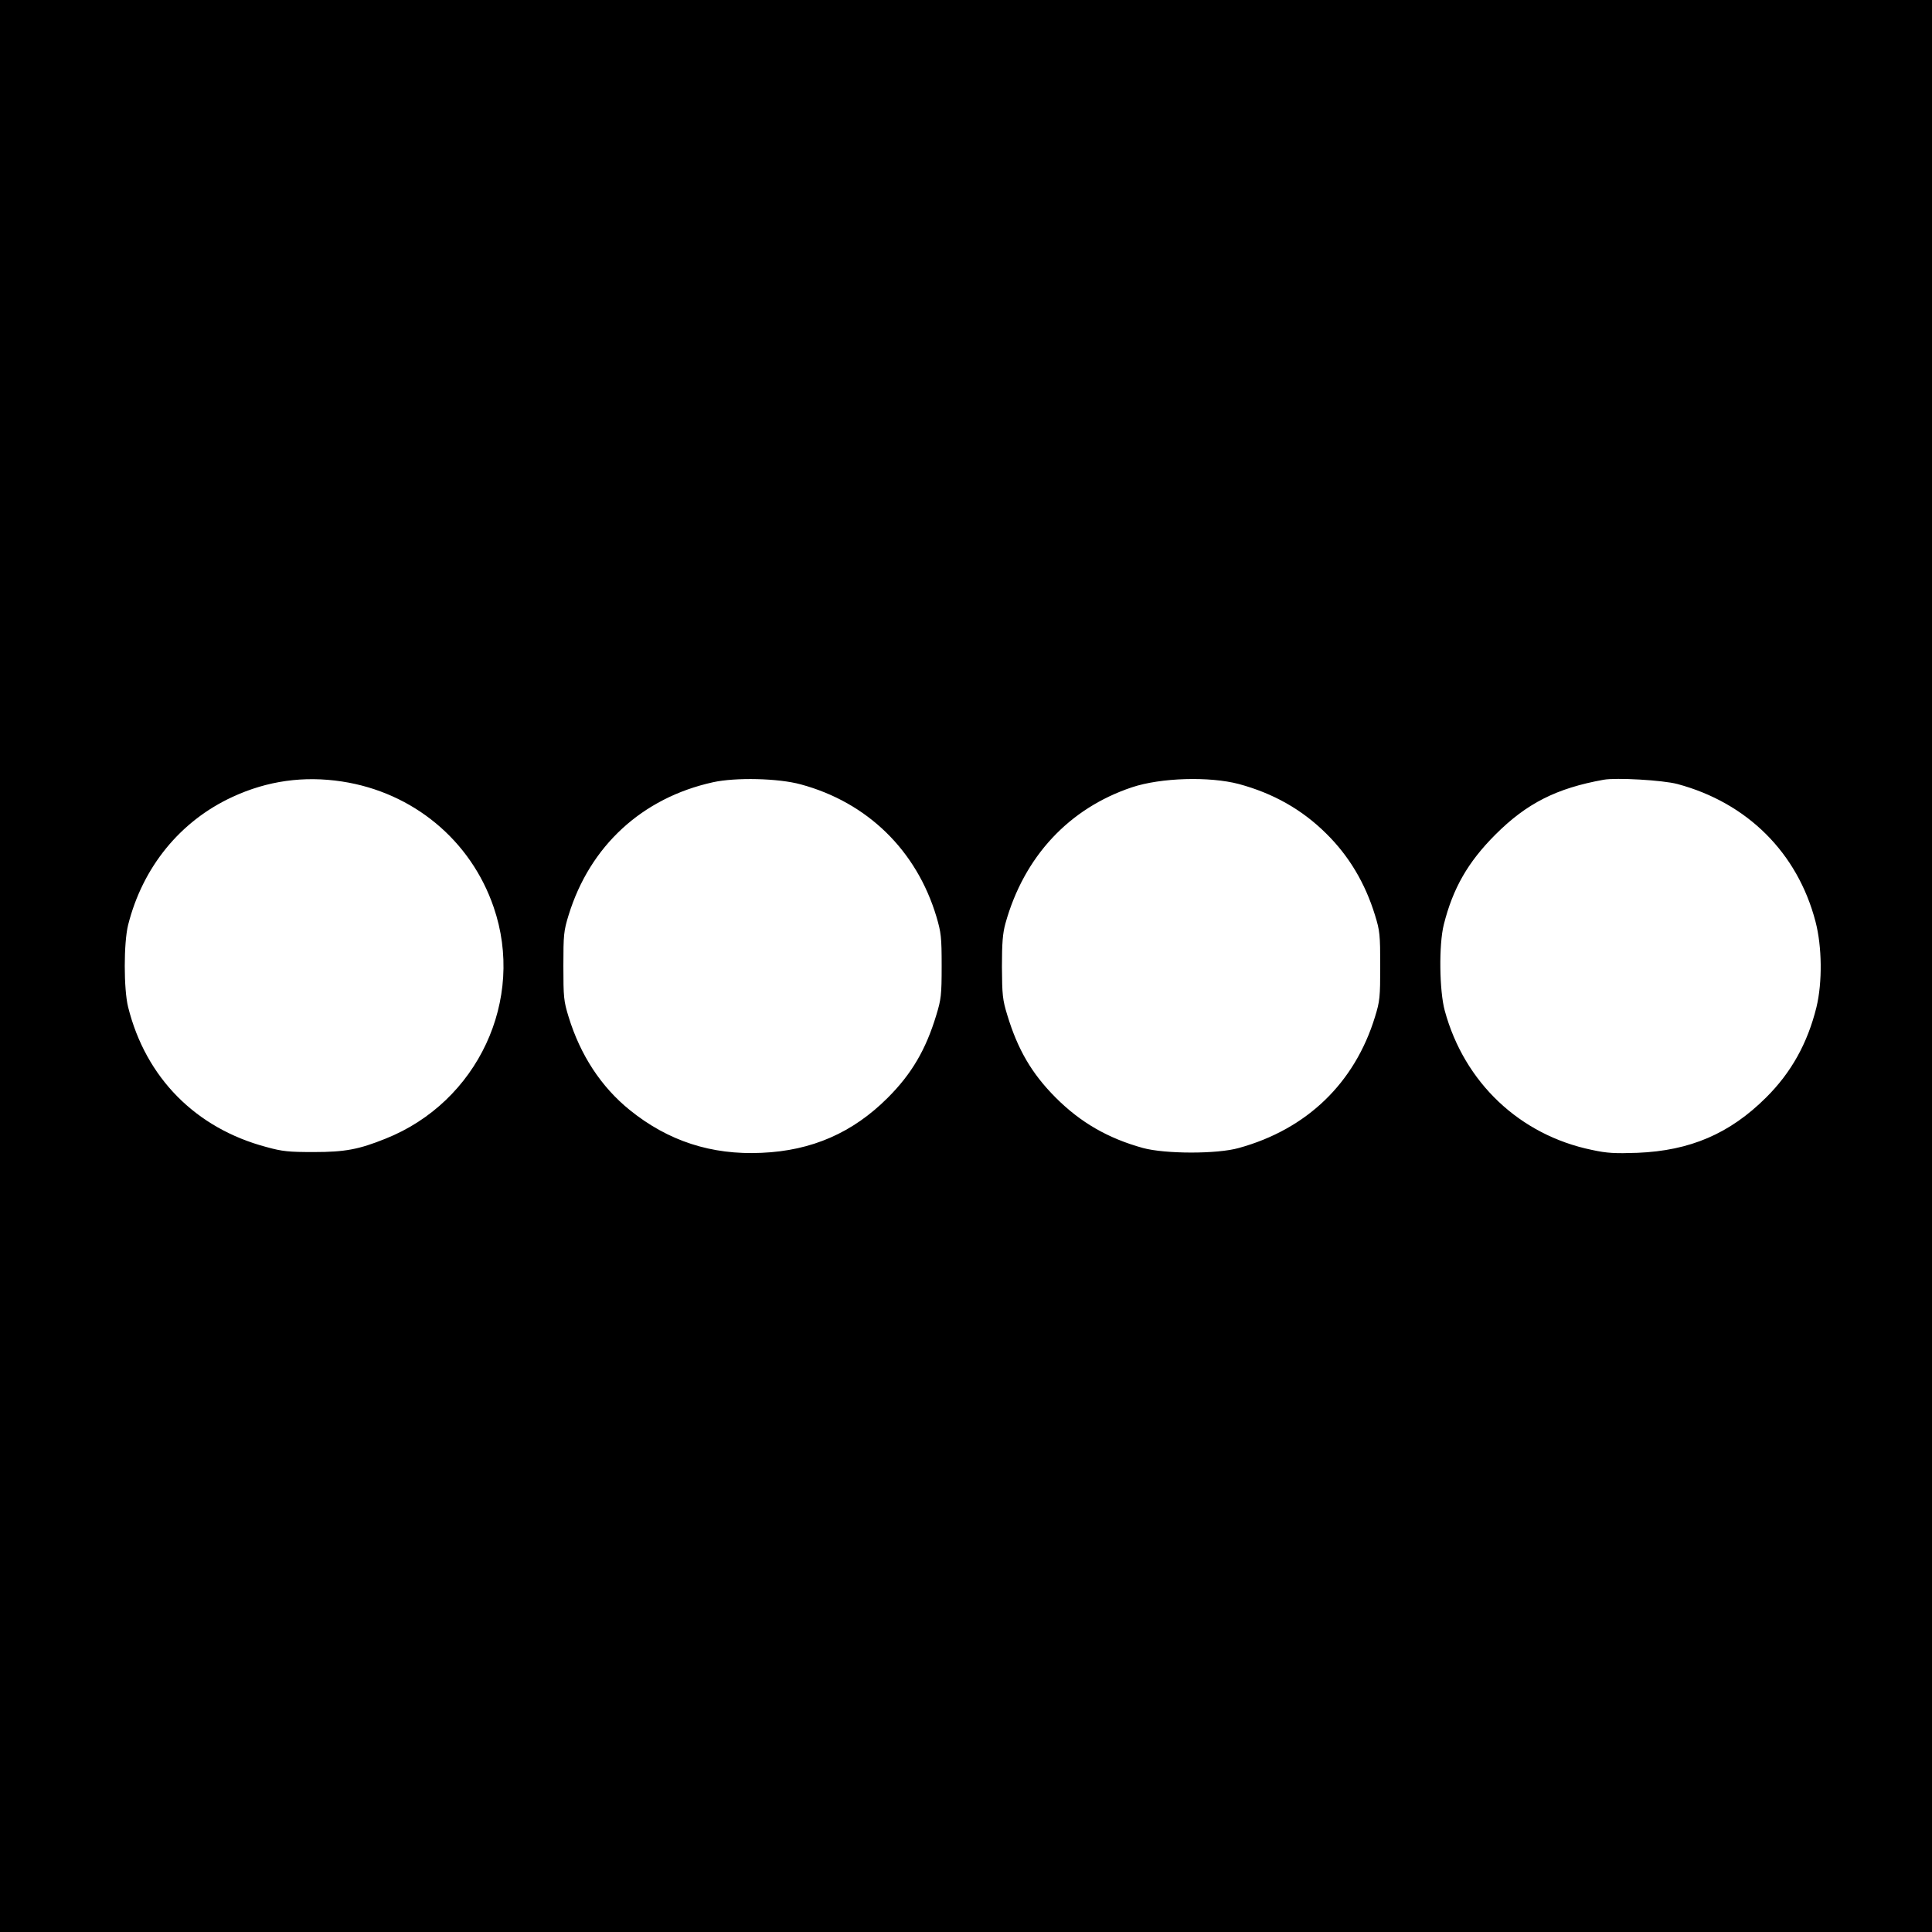 <?xml version="1.0" standalone="no"?>
<!DOCTYPE svg PUBLIC "-//W3C//DTD SVG 20010904//EN"
 "http://www.w3.org/TR/2001/REC-SVG-20010904/DTD/svg10.dtd">
<svg version="1.0" xmlns="http://www.w3.org/2000/svg"
 width="1000pt" height="1000pt" viewBox="0 0 1000 1000"
 preserveAspectRatio="xMidYMid meet">
<g transform="translate(0,1000) scale(0.1,-0.1)"
fill="#000000" stroke="none">
<path d="M0 5000 l0 -5000 5000 0 5000 0 0 5000 0 5000 -5000 0 -5000 0 0
-5000z m1770 955 c367 -56 666 -303 785 -650 165 -479 -82 -1009 -560 -1199
-137 -55 -208 -69 -370 -69 -130 0 -163 3 -246 26 -366 97 -625 359 -716 725
-23 93 -23 331 0 424 75 299 269 538 540 663 181 84 370 110 567 80z m2375
-15 c344 -93 599 -341 702 -685 24 -82 27 -105 27 -255 0 -151 -3 -173 -28
-255 -54 -178 -127 -303 -251 -427 -181 -181 -393 -274 -653 -285 -260 -12
-484 61 -683 222 -147 119 -255 283 -316 482 -25 81 -27 101 -27 263 0 162 2
182 27 263 110 358 380 607 747 688 117 26 339 21 455 -11z m2267 2 c178 -48
327 -132 452 -256 118 -116 202 -257 253 -423 25 -81 27 -101 27 -263 0 -162
-2 -182 -27 -263 -105 -343 -353 -582 -705 -679 -113 -32 -382 -31 -496 0
-181 50 -323 132 -451 260 -124 124 -197 249 -251 427 -25 81 -27 105 -28 250
0 125 4 174 18 225 96 346 329 596 655 705 150 50 401 57 553 17z m2270 0
c362 -97 622 -356 715 -712 34 -130 36 -314 5 -443 -46 -186 -130 -338 -261
-468 -188 -187 -393 -275 -666 -286 -116 -4 -157 -2 -235 15 -374 77 -661 349
-762 721 -28 102 -31 342 -5 445 47 188 125 324 267 466 162 162 316 240 560
284 65 12 307 -2 382 -22z"/>
</g>
</svg>
